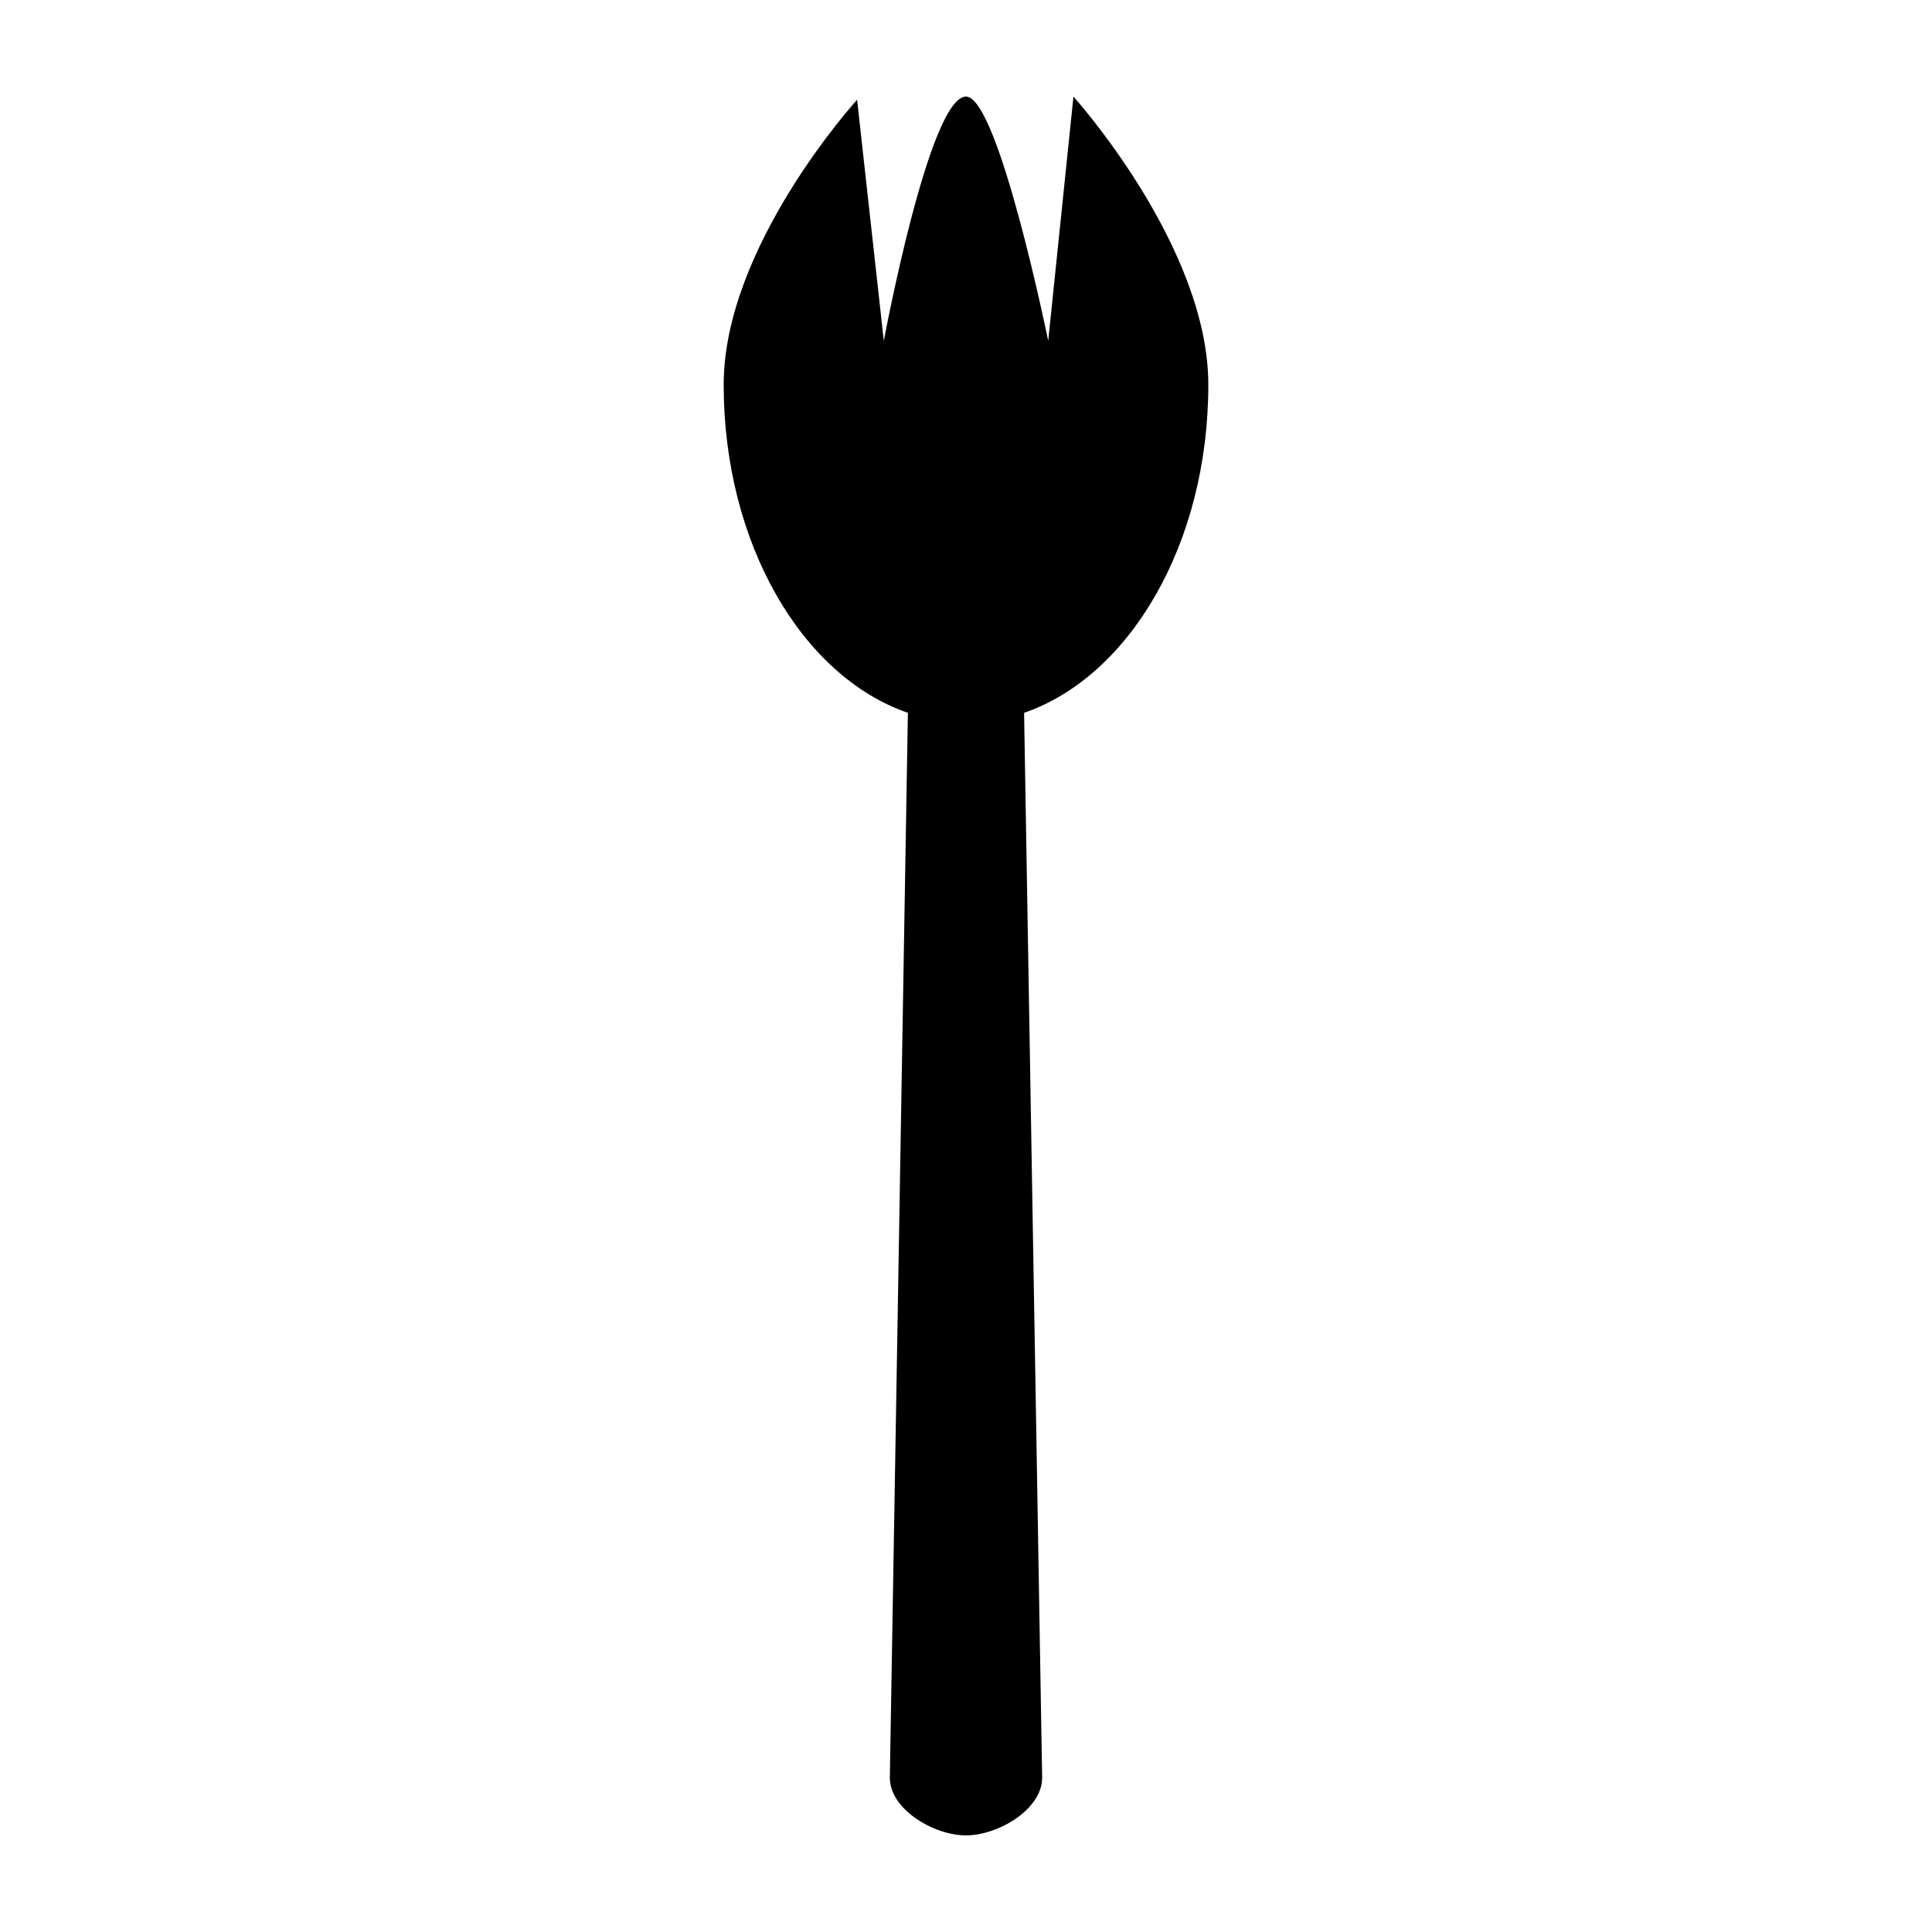 <svg xmlns="http://www.w3.org/2000/svg" xmlns:xlink="http://www.w3.org/1999/xlink" version="1.1" id="Layer_1" x="0px" y="0px" viewBox="32.314 -0.339 27.873 100" enable-background="new 32.314 -0.339 27.873 100" xml:space="preserve" height="100px" width="100px">
<path d="M58.793,19.576c0-7.18-6.981-14.915-6.981-14.915l-1.306,12.645c0,0-2.575-12.645-4.255-12.645  c-1.904,0-4.255,12.645-4.255,12.645L40.614,4.823c0,0-6.906,7.572-6.906,14.753c0,8.219,4.063,15.097,9.535,16.981l-0.935,55.118  c0,1.649,2.293,2.986,3.942,2.986c1.649,0,3.942-1.337,3.942-2.986l-0.935-55.118C54.729,34.672,58.793,27.795,58.793,19.576z"/>
</svg>
